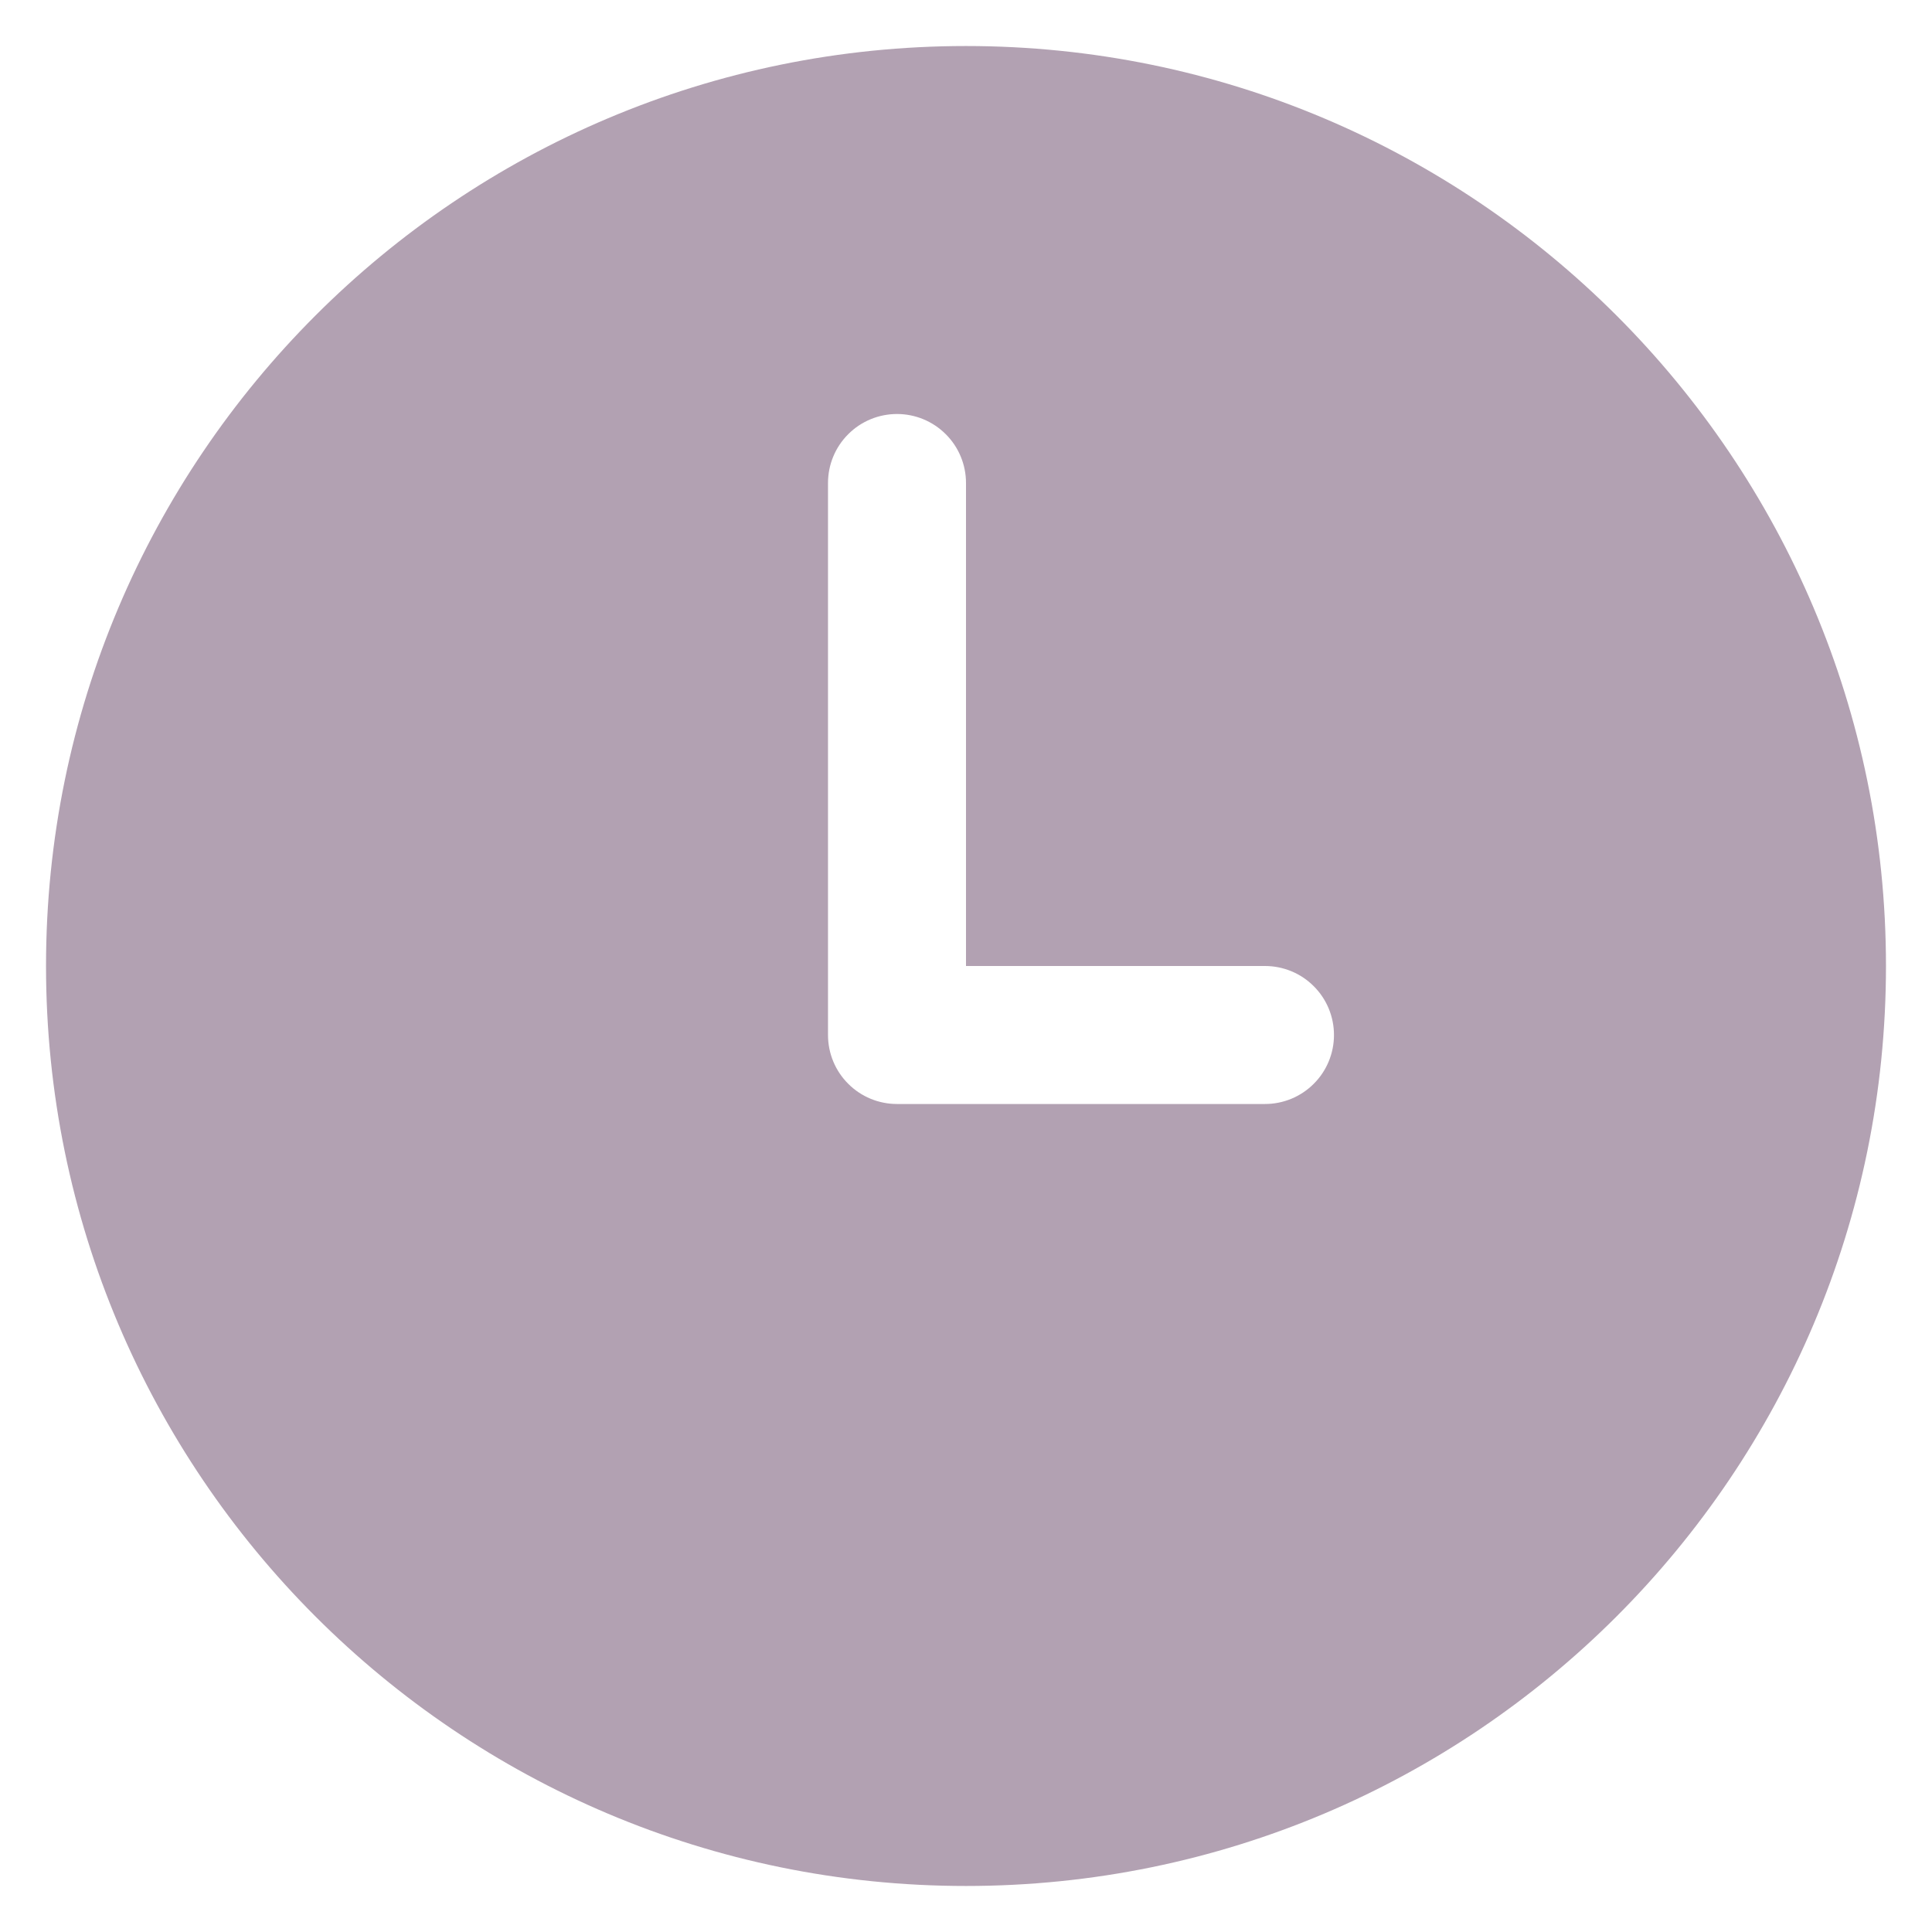 <svg width="28" height="28" viewBox="0 0 28 28" fill="none" xmlns="http://www.w3.org/2000/svg">
<path d="M18.333 16H13C12.735 16 12.48 15.895 12.293 15.707C12.105 15.52 12 15.265 12 15V7C12 6.735 12.105 6.48 12.293 6.293C12.48 6.105 12.735 6 13 6C13.265 6 13.519 6.105 13.707 6.293C13.895 6.48 14 6.735 14 7V14H18.333C18.598 14 18.853 14.105 19.04 14.293C19.228 14.48 19.333 14.735 19.333 15C19.333 15.265 19.228 15.52 19.04 15.707C18.853 15.895 18.598 16 18.333 16ZM14 0.667C6.637 0.667 0.667 6.637 0.667 14C0.667 21.363 6.637 27.333 14 27.333C21.363 27.333 27.333 21.363 27.333 14C27.333 6.637 21.363 0.667 14 0.667Z" fill="#B2A1B2"/>
</svg>
